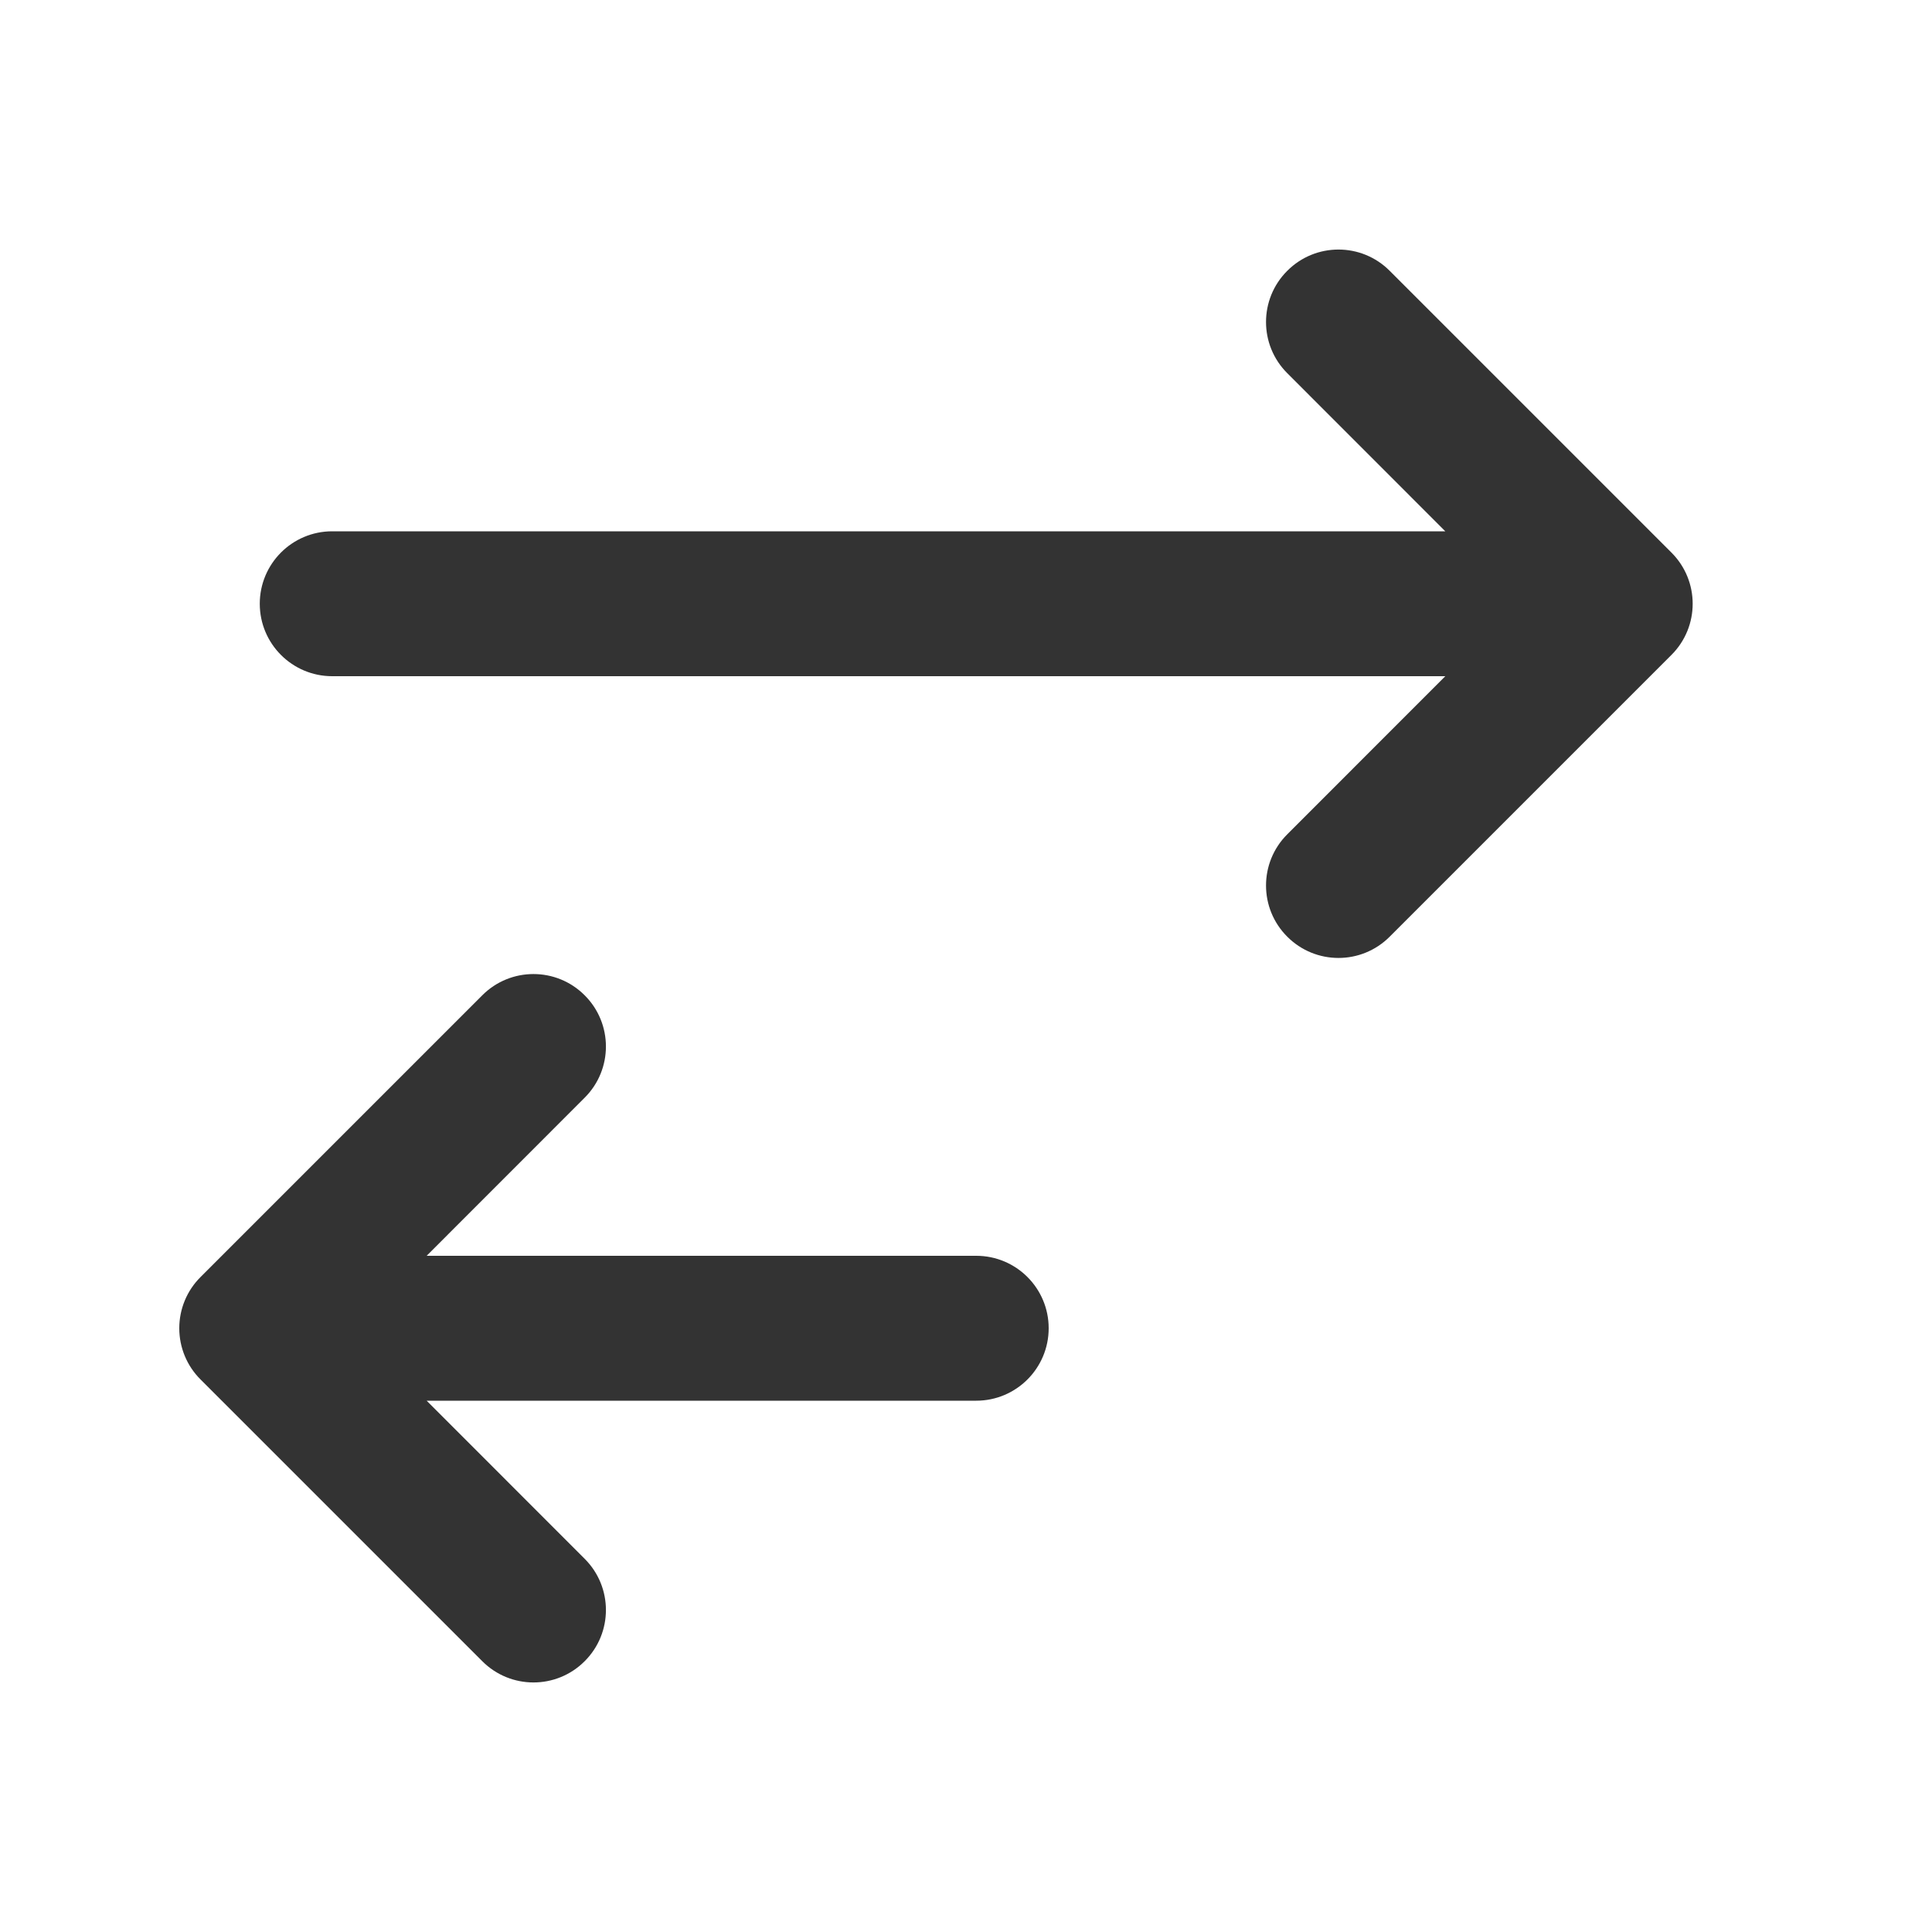 <svg width="24" height="24" viewBox="0 0 24 24" fill="none" xmlns="http://www.w3.org/2000/svg">
<path fill-rule="evenodd" clip-rule="evenodd" d="M15.991 3.364C16.342 3.012 16.912 3.012 17.263 3.364L20.763 6.864C21.115 7.215 21.115 7.785 20.763 8.136L17.263 11.636C16.912 11.988 16.342 11.988 15.991 11.636C15.639 11.285 15.639 10.715 15.991 10.364L17.954 8.4H4.127C3.63 8.4 3.227 7.997 3.227 7.5C3.227 7.003 3.63 6.6 4.127 6.6H17.954L15.991 4.636C15.639 4.285 15.639 3.715 15.991 3.364ZM7.263 12.364C7.615 12.715 7.615 13.285 7.263 13.636L5.3 15.6H12.127C12.624 15.6 13.027 16.003 13.027 16.5C13.027 16.997 12.624 17.4 12.127 17.4H5.3L7.263 19.364C7.615 19.715 7.615 20.285 7.263 20.636C6.912 20.988 6.342 20.988 5.991 20.636L2.491 17.136C2.322 16.968 2.227 16.739 2.227 16.5C2.227 16.261 2.322 16.032 2.491 15.864L5.991 12.364C6.342 12.012 6.912 12.012 7.263 12.364Z" fill="#333333"/>
</svg>
